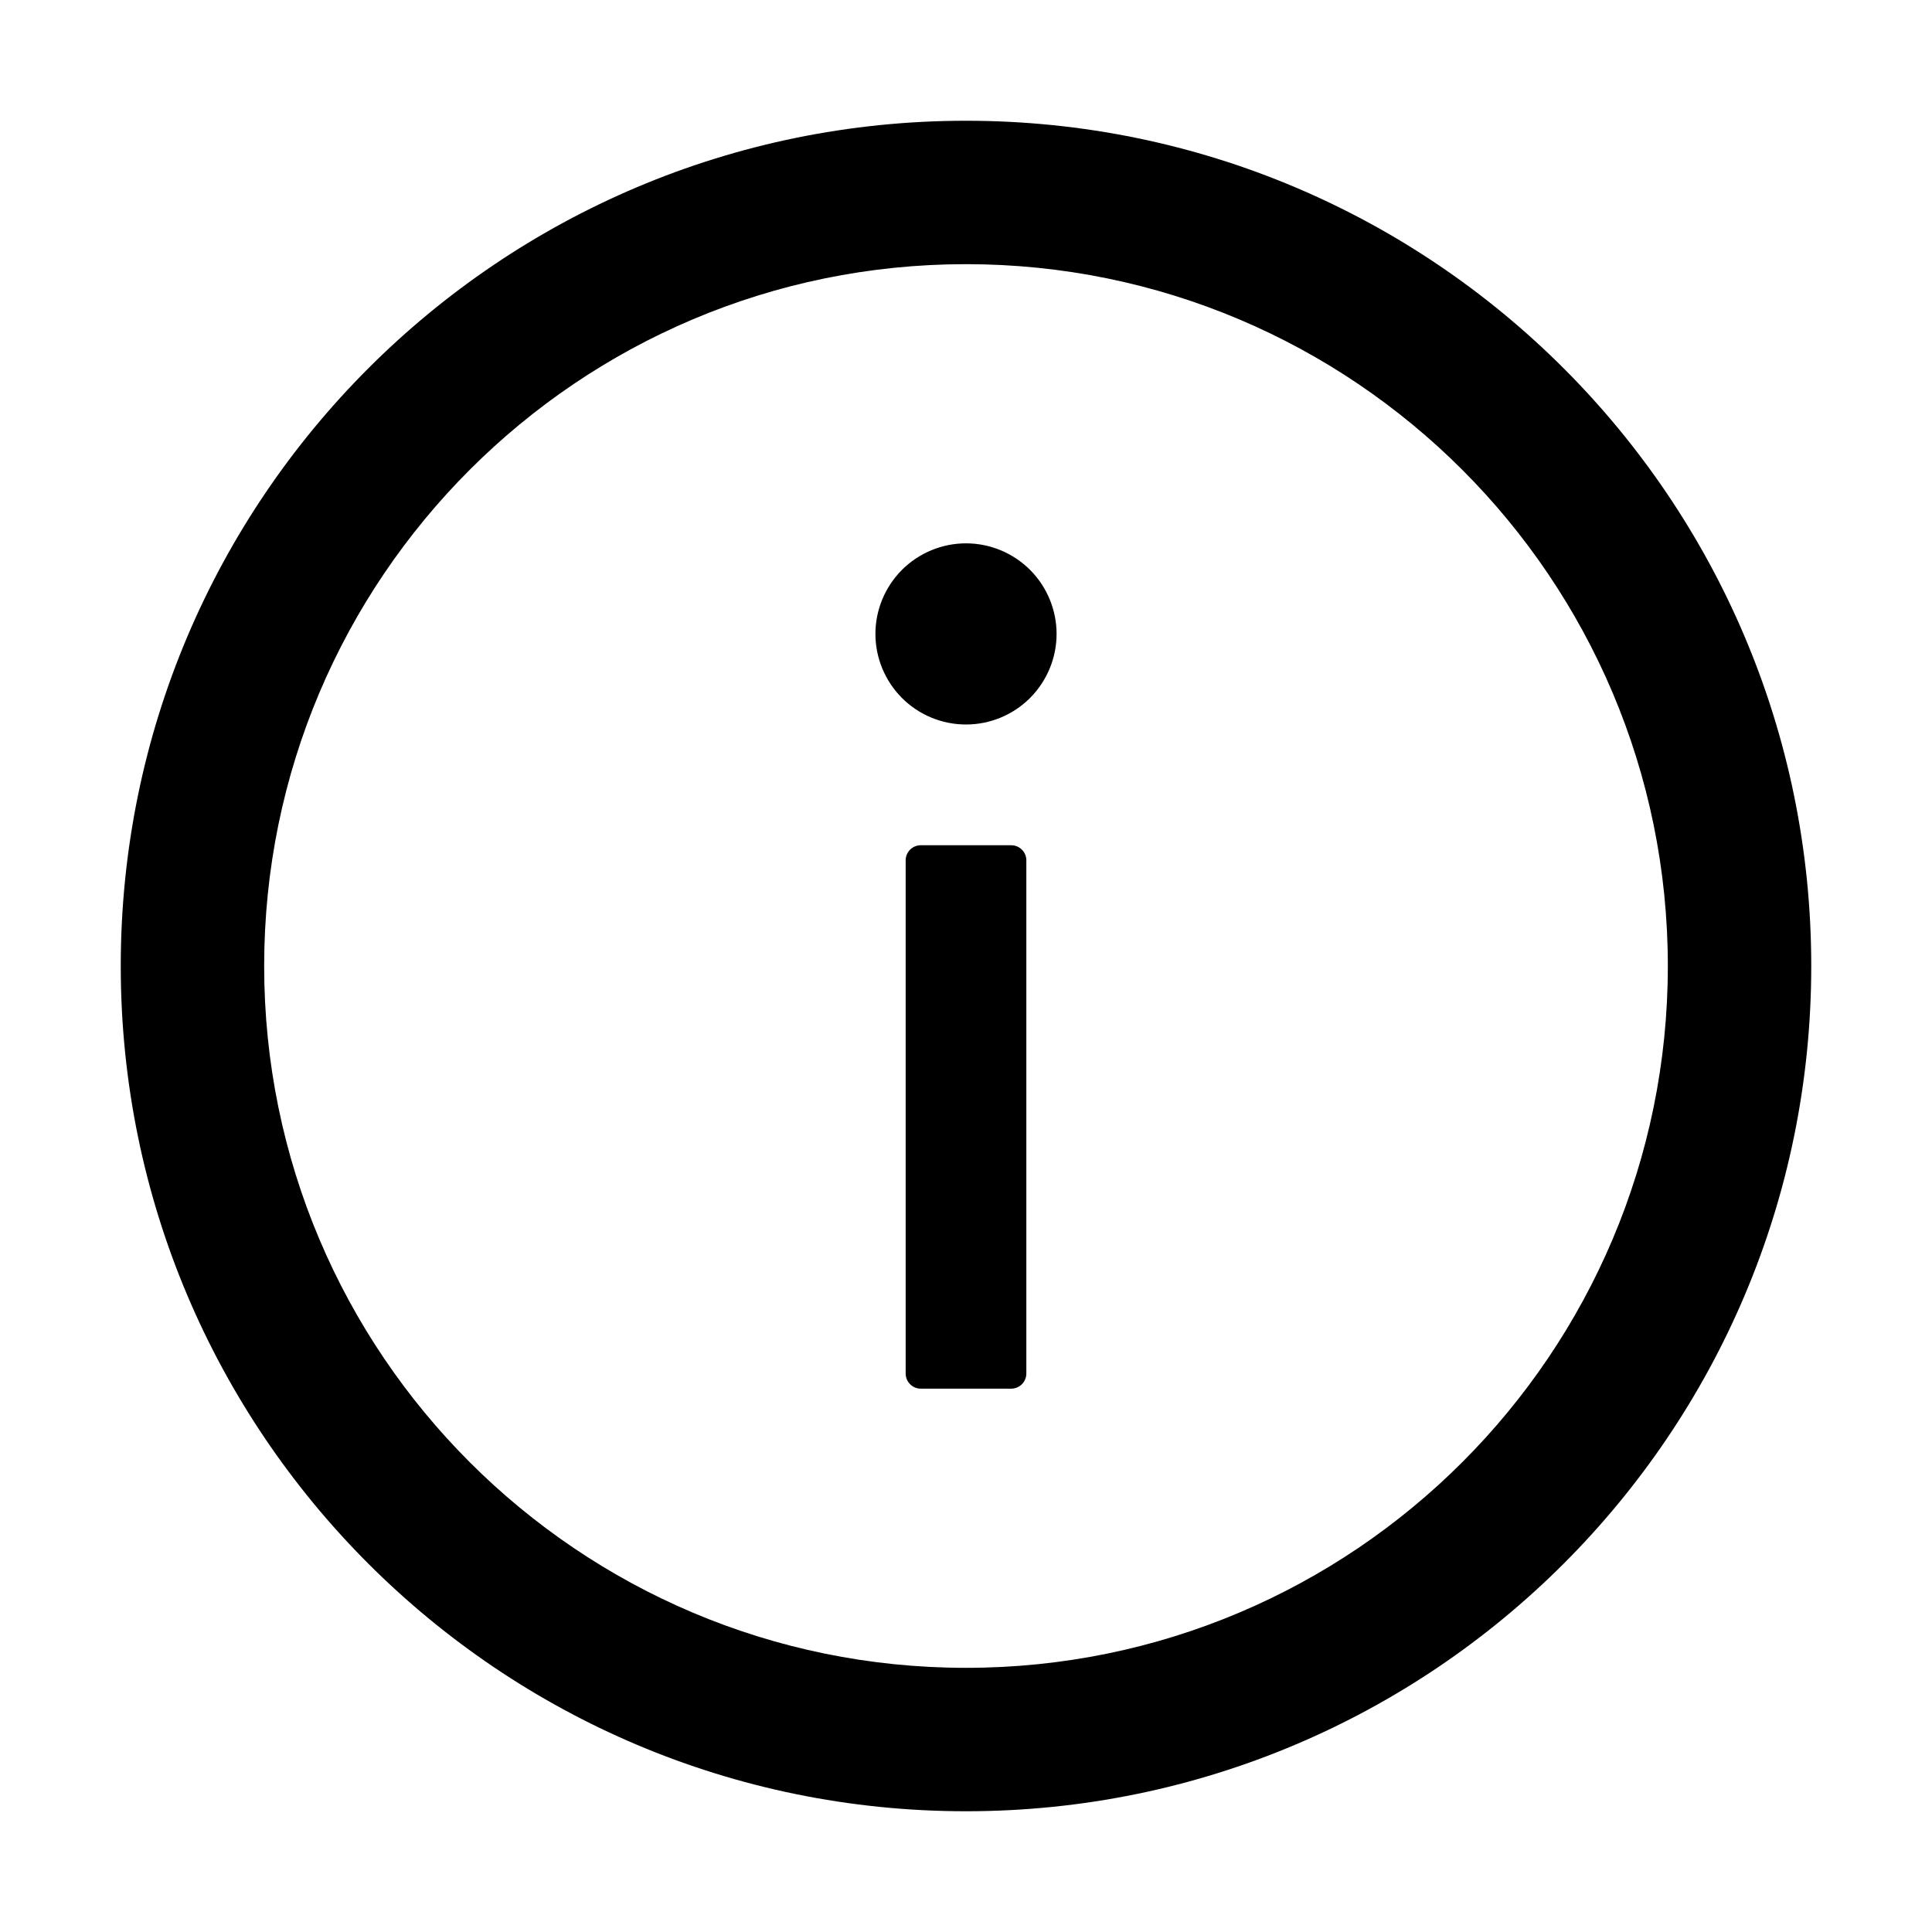 <svg width="26" height="26" viewBox="0 0 26 26" fill="none" xmlns="http://www.w3.org/2000/svg">
<path d="M13 24.375C6.718 24.375 1.625 19.282 1.625 13C1.625 6.718 6.718 1.625 13 1.625C19.282 1.625 24.375 6.718 24.375 13C24.375 19.282 19.282 24.375 13 24.375ZM13 3.555C7.785 3.555 3.555 7.785 3.555 13C3.555 18.215 7.785 22.445 13 22.445C18.215 22.445 22.445 18.215 22.445 13C22.445 7.785 18.215 3.555 13 3.555Z" fill="black"/>
<path d="M11.781 8.531C11.781 8.208 11.91 7.898 12.138 7.669C12.367 7.441 12.677 7.312 13 7.312C13.323 7.312 13.633 7.441 13.862 7.669C14.09 7.898 14.219 8.208 14.219 8.531C14.219 8.854 14.09 9.164 13.862 9.393C13.633 9.622 13.323 9.75 13 9.75C12.677 9.75 12.367 9.622 12.138 9.393C11.91 9.164 11.781 8.854 11.781 8.531ZM12.391 11.375H13.609C13.721 11.375 13.812 11.466 13.812 11.578V18.484C13.812 18.596 13.721 18.688 13.609 18.688H12.391C12.279 18.688 12.188 18.596 12.188 18.484V11.578C12.188 11.466 12.279 11.375 12.391 11.375Z" fill="black"/>
</svg>
